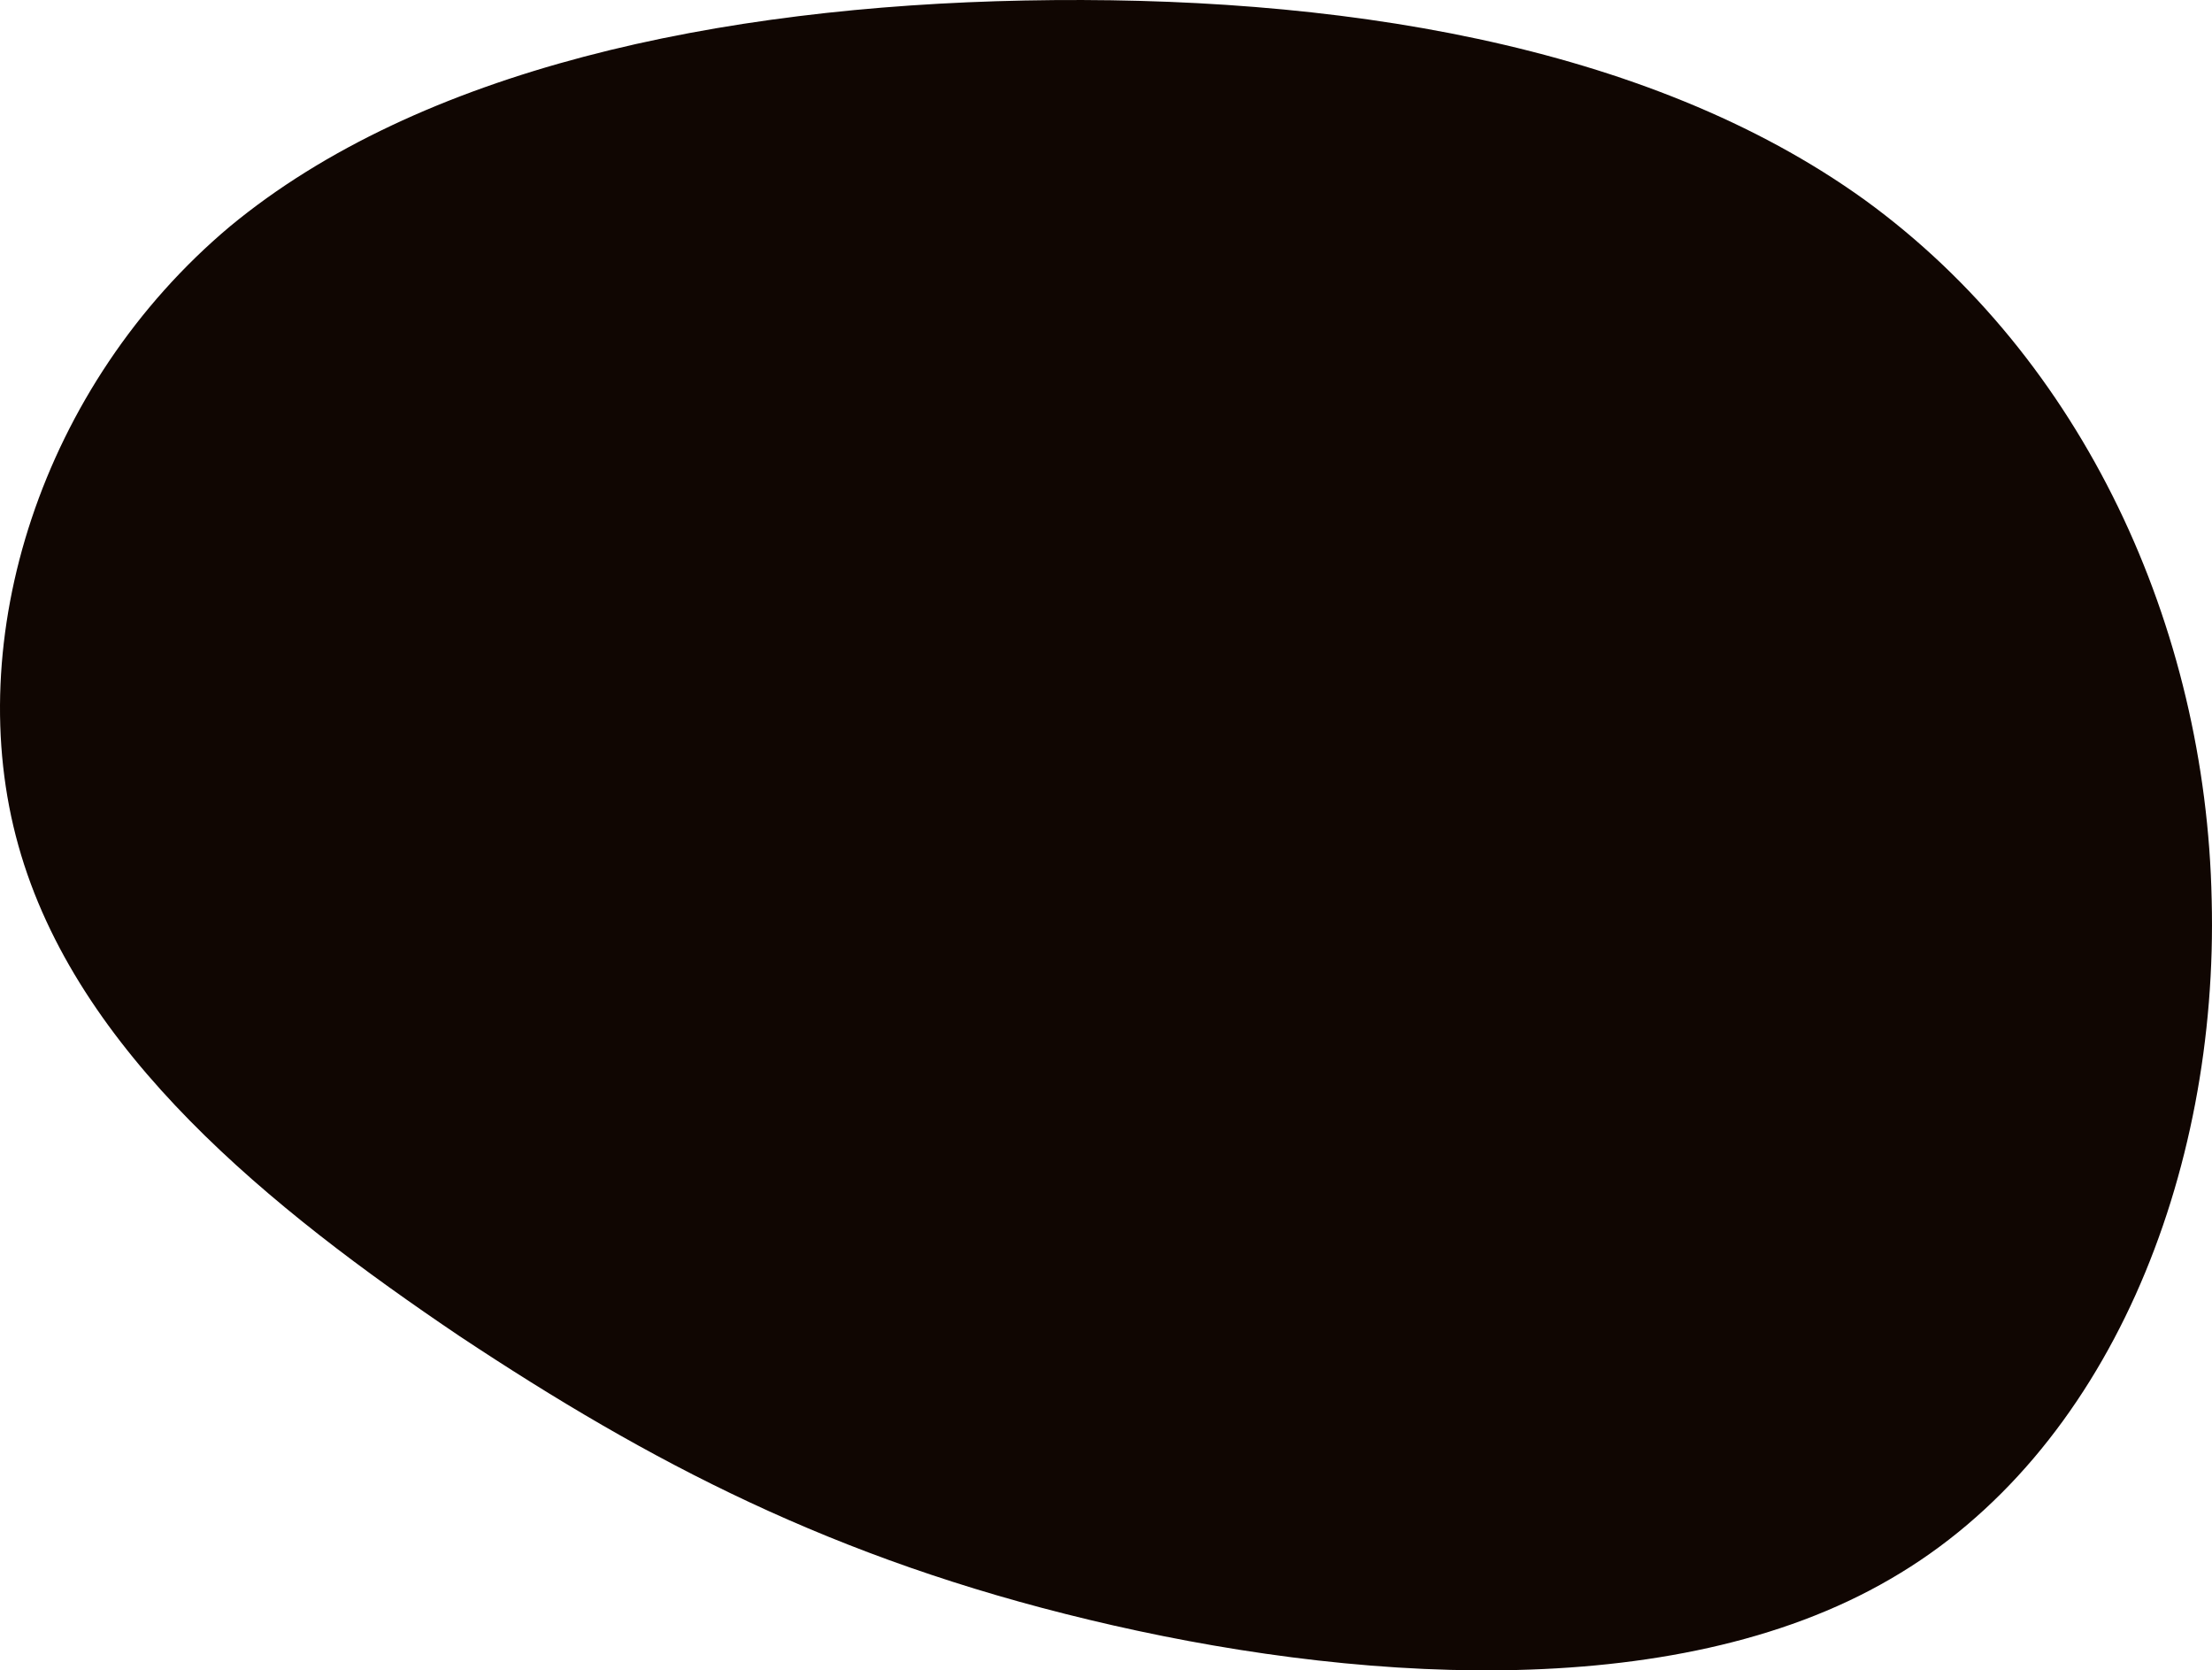 <svg width="151" height="114" viewBox="0 0 151 114" fill="none" xmlns="http://www.w3.org/2000/svg">
<path d="M127.308 13.654C142.222 24.485 150.593 42.782 150.978 61.407C151.459 80.115 143.954 99.151 129.04 107.766C114.125 116.463 91.802 114.74 74.386 110.556C56.873 106.371 44.364 99.807 31.375 91.192C18.481 82.495 5.202 71.828 1.257 57.715C-2.688 43.684 2.797 26.29 15.69 15.459C28.68 4.71 49.079 0.444 69.959 0.034C90.936 -0.377 112.393 2.905 127.308 13.654Z" fill="#100602"/>
</svg>
